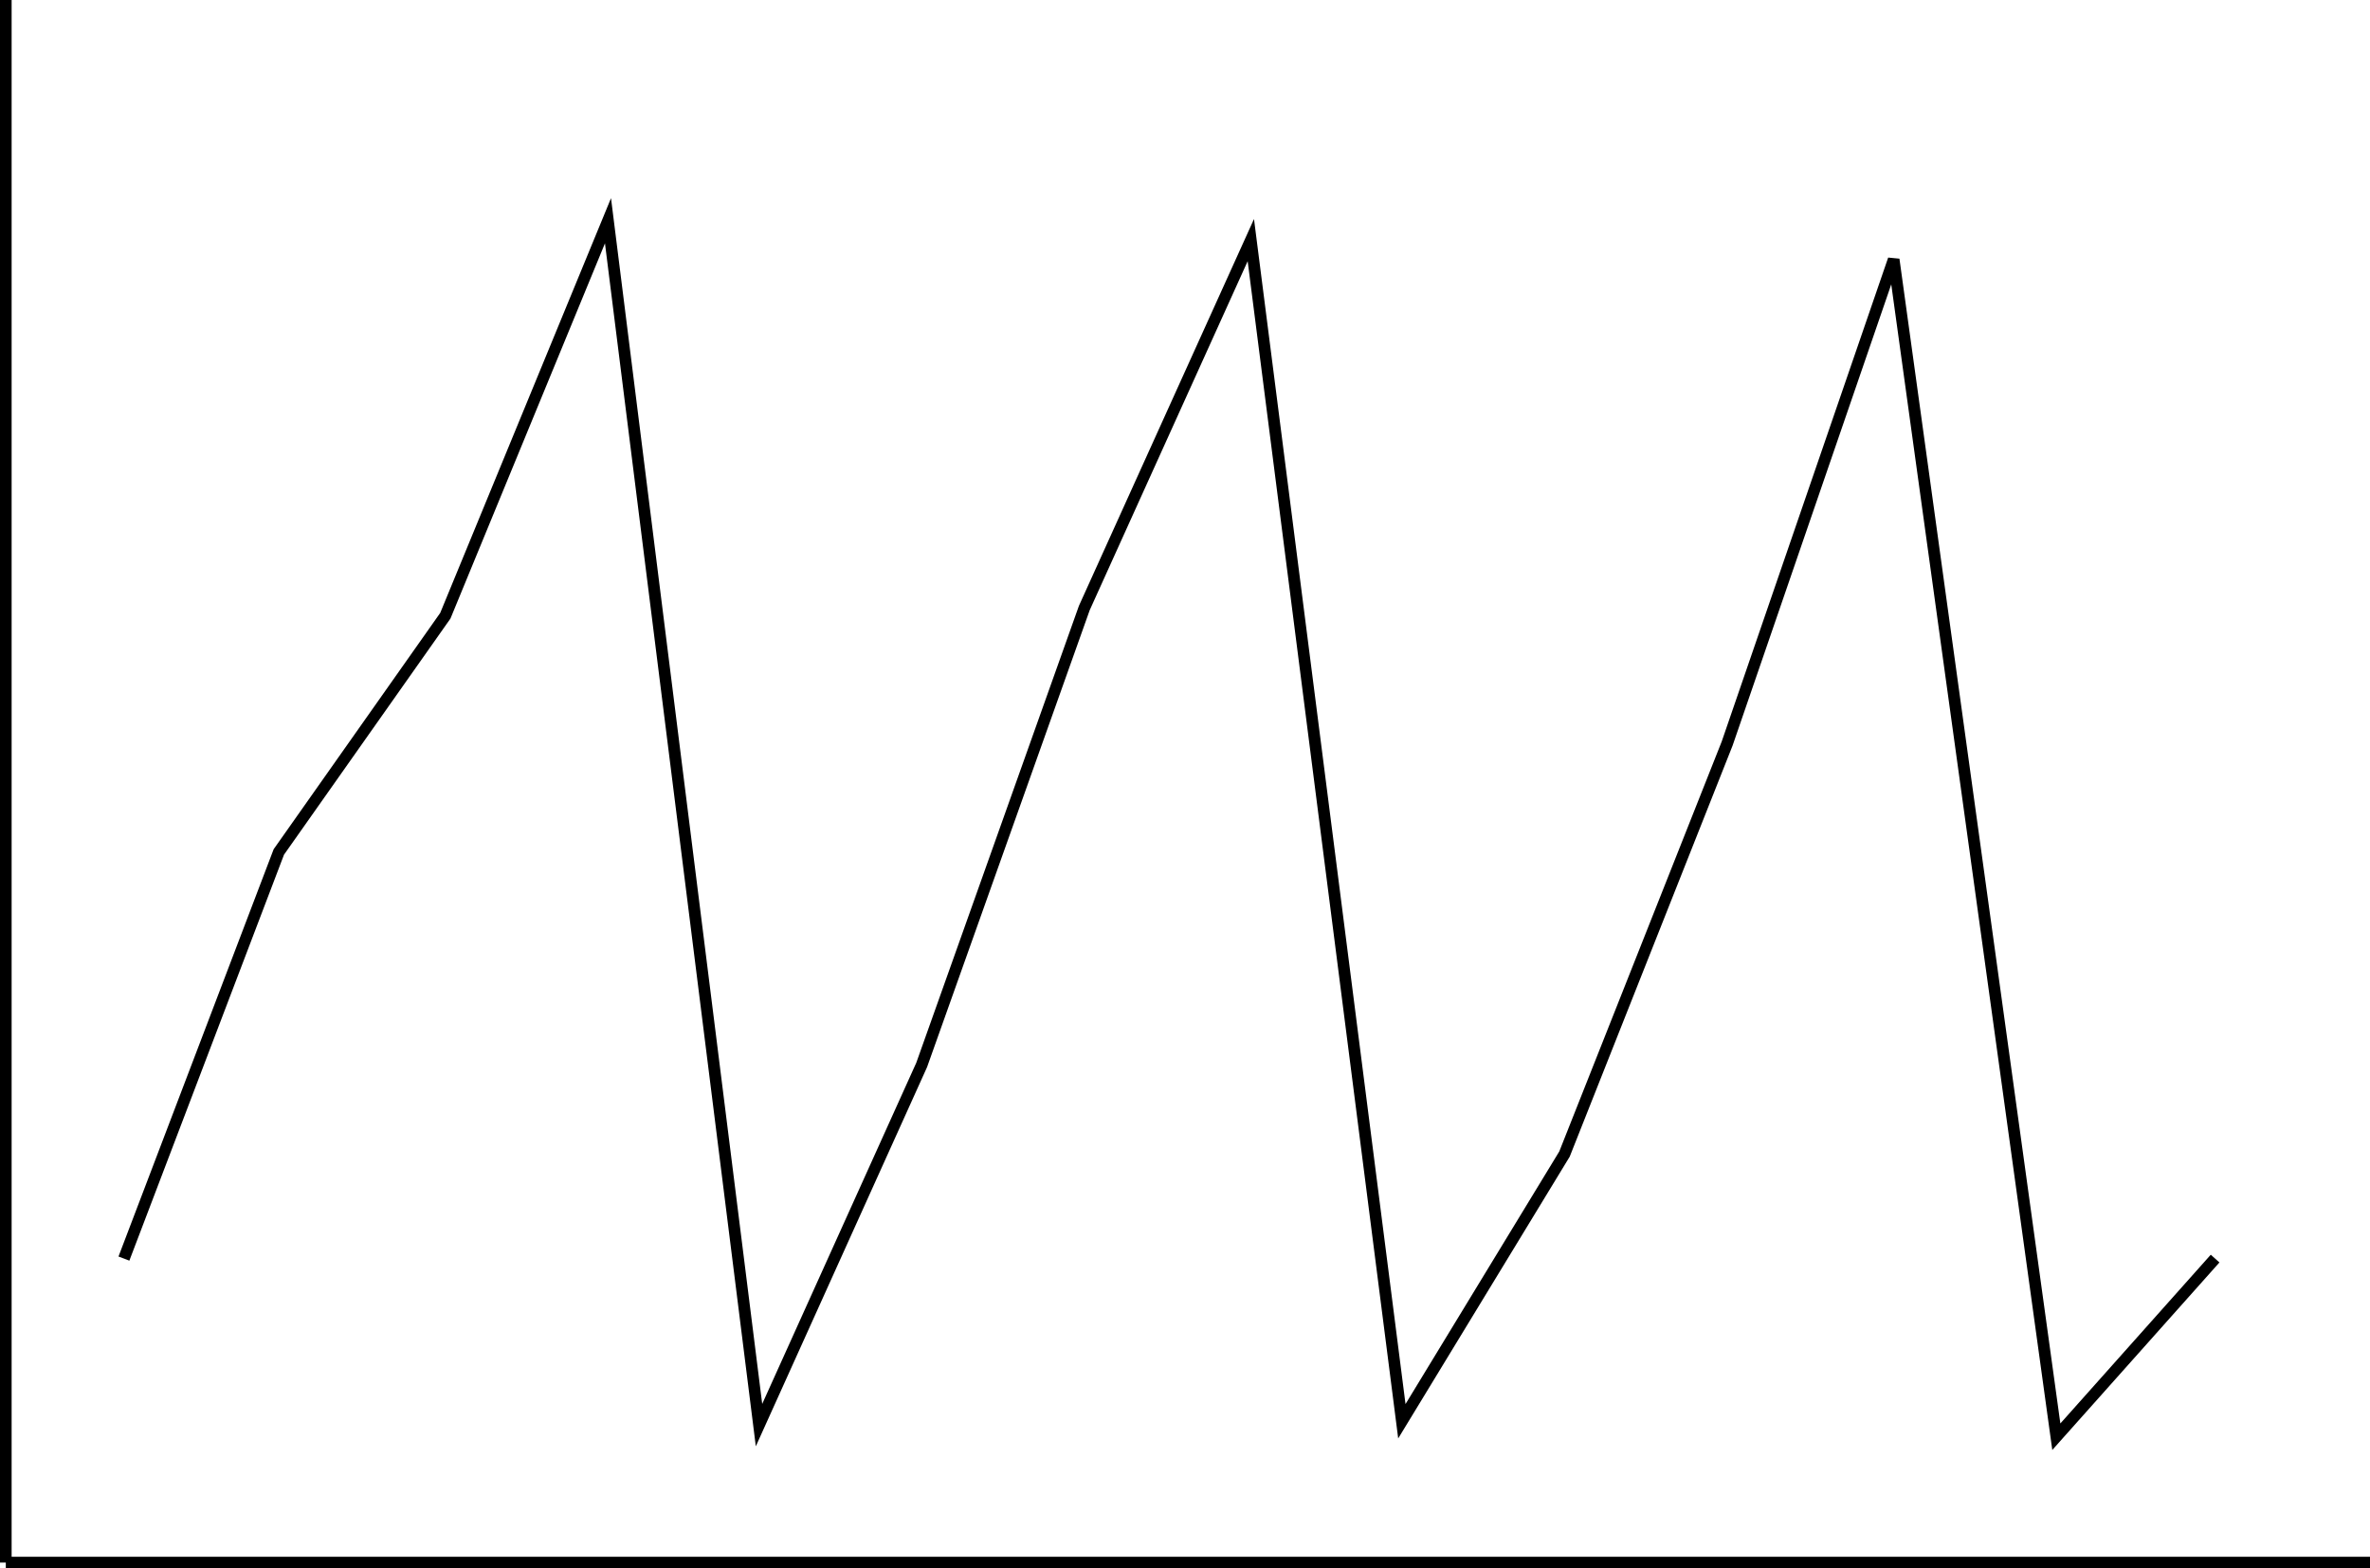 <?xml version="1.0" encoding="UTF-8" standalone="no"?>
<!-- Created with Inkscape (http://www.inkscape.org/) -->

<svg
   xmlns:dc="http://purl.org/dc/elements/1.1/"
   xmlns:cc="http://creativecommons.org/ns#"
   xmlns:rdf="http://www.w3.org/1999/02/22-rdf-syntax-ns#"
   xmlns:svg="http://www.w3.org/2000/svg"
   xmlns="http://www.w3.org/2000/svg"
   xmlns:sodipodi="http://sodipodi.sourceforge.net/DTD/sodipodi-0.dtd"
   xmlns:inkscape="http://www.inkscape.org/namespaces/inkscape"
   id="svg3500"
   version="1.1"
   inkscape:version="0.48.1 r9760"
   width="204"
   height="135"
   sodipodi:docname="pattern_seasonal.gif">
  <defs
     id="defs3504" />
  <sodipodi:namedview
     pagecolor="#ffffff"
     bordercolor="#666666"
     borderopacity="1"
     objecttolerance="10"
     gridtolerance="10"
     guidetolerance="10"
     inkscape:pageopacity="0"
     inkscape:pageshadow="2"
     inkscape:window-width="1023"
     inkscape:window-height="746"
     id="namedview3502"
     showgrid="false"
     inkscape:zoom="3"
     inkscape:cx="115.33333"
     inkscape:cy="67.5"
     inkscape:window-x="0"
     inkscape:window-y="0"
     inkscape:window-maximized="0"
     inkscape:current-layer="svg3500" />
  <path
     sodipodi:nodetypes="cc"
     inkscape:connector-curvature="0"
     id="path3710"
     d="m 0.5,134.5 203.5,0"
     style="fill:none;stroke:#000000;stroke-width:1px;stroke-linecap:butt;stroke-linejoin:miter;stroke-opacity:1" />
  <path
     style="fill:none;stroke:#000000;stroke-width:1px;stroke-linecap:butt;stroke-linejoin:miter;stroke-opacity:1"
     d="m 0.5,0 0,134.5"
     id="path3145"
     inkscape:connector-curvature="0"
     sodipodi:nodetypes="cc" />
  <path
     style="fill:none;stroke:#000000;stroke-width:1px;stroke-linecap:butt;stroke-linejoin:miter;stroke-opacity:1"
     d="M 10.667,108.333 24,73.333 38.333,53 l 14,-34 13,103.667 14,-31 14,-39.333 14.333,-31.667 13,101.667 14,-23 L 148.667,64 163,22.333 177,123.667 190.667,108.333"
     id="path3595"
     inkscape:connector-curvature="0" />
</svg>
